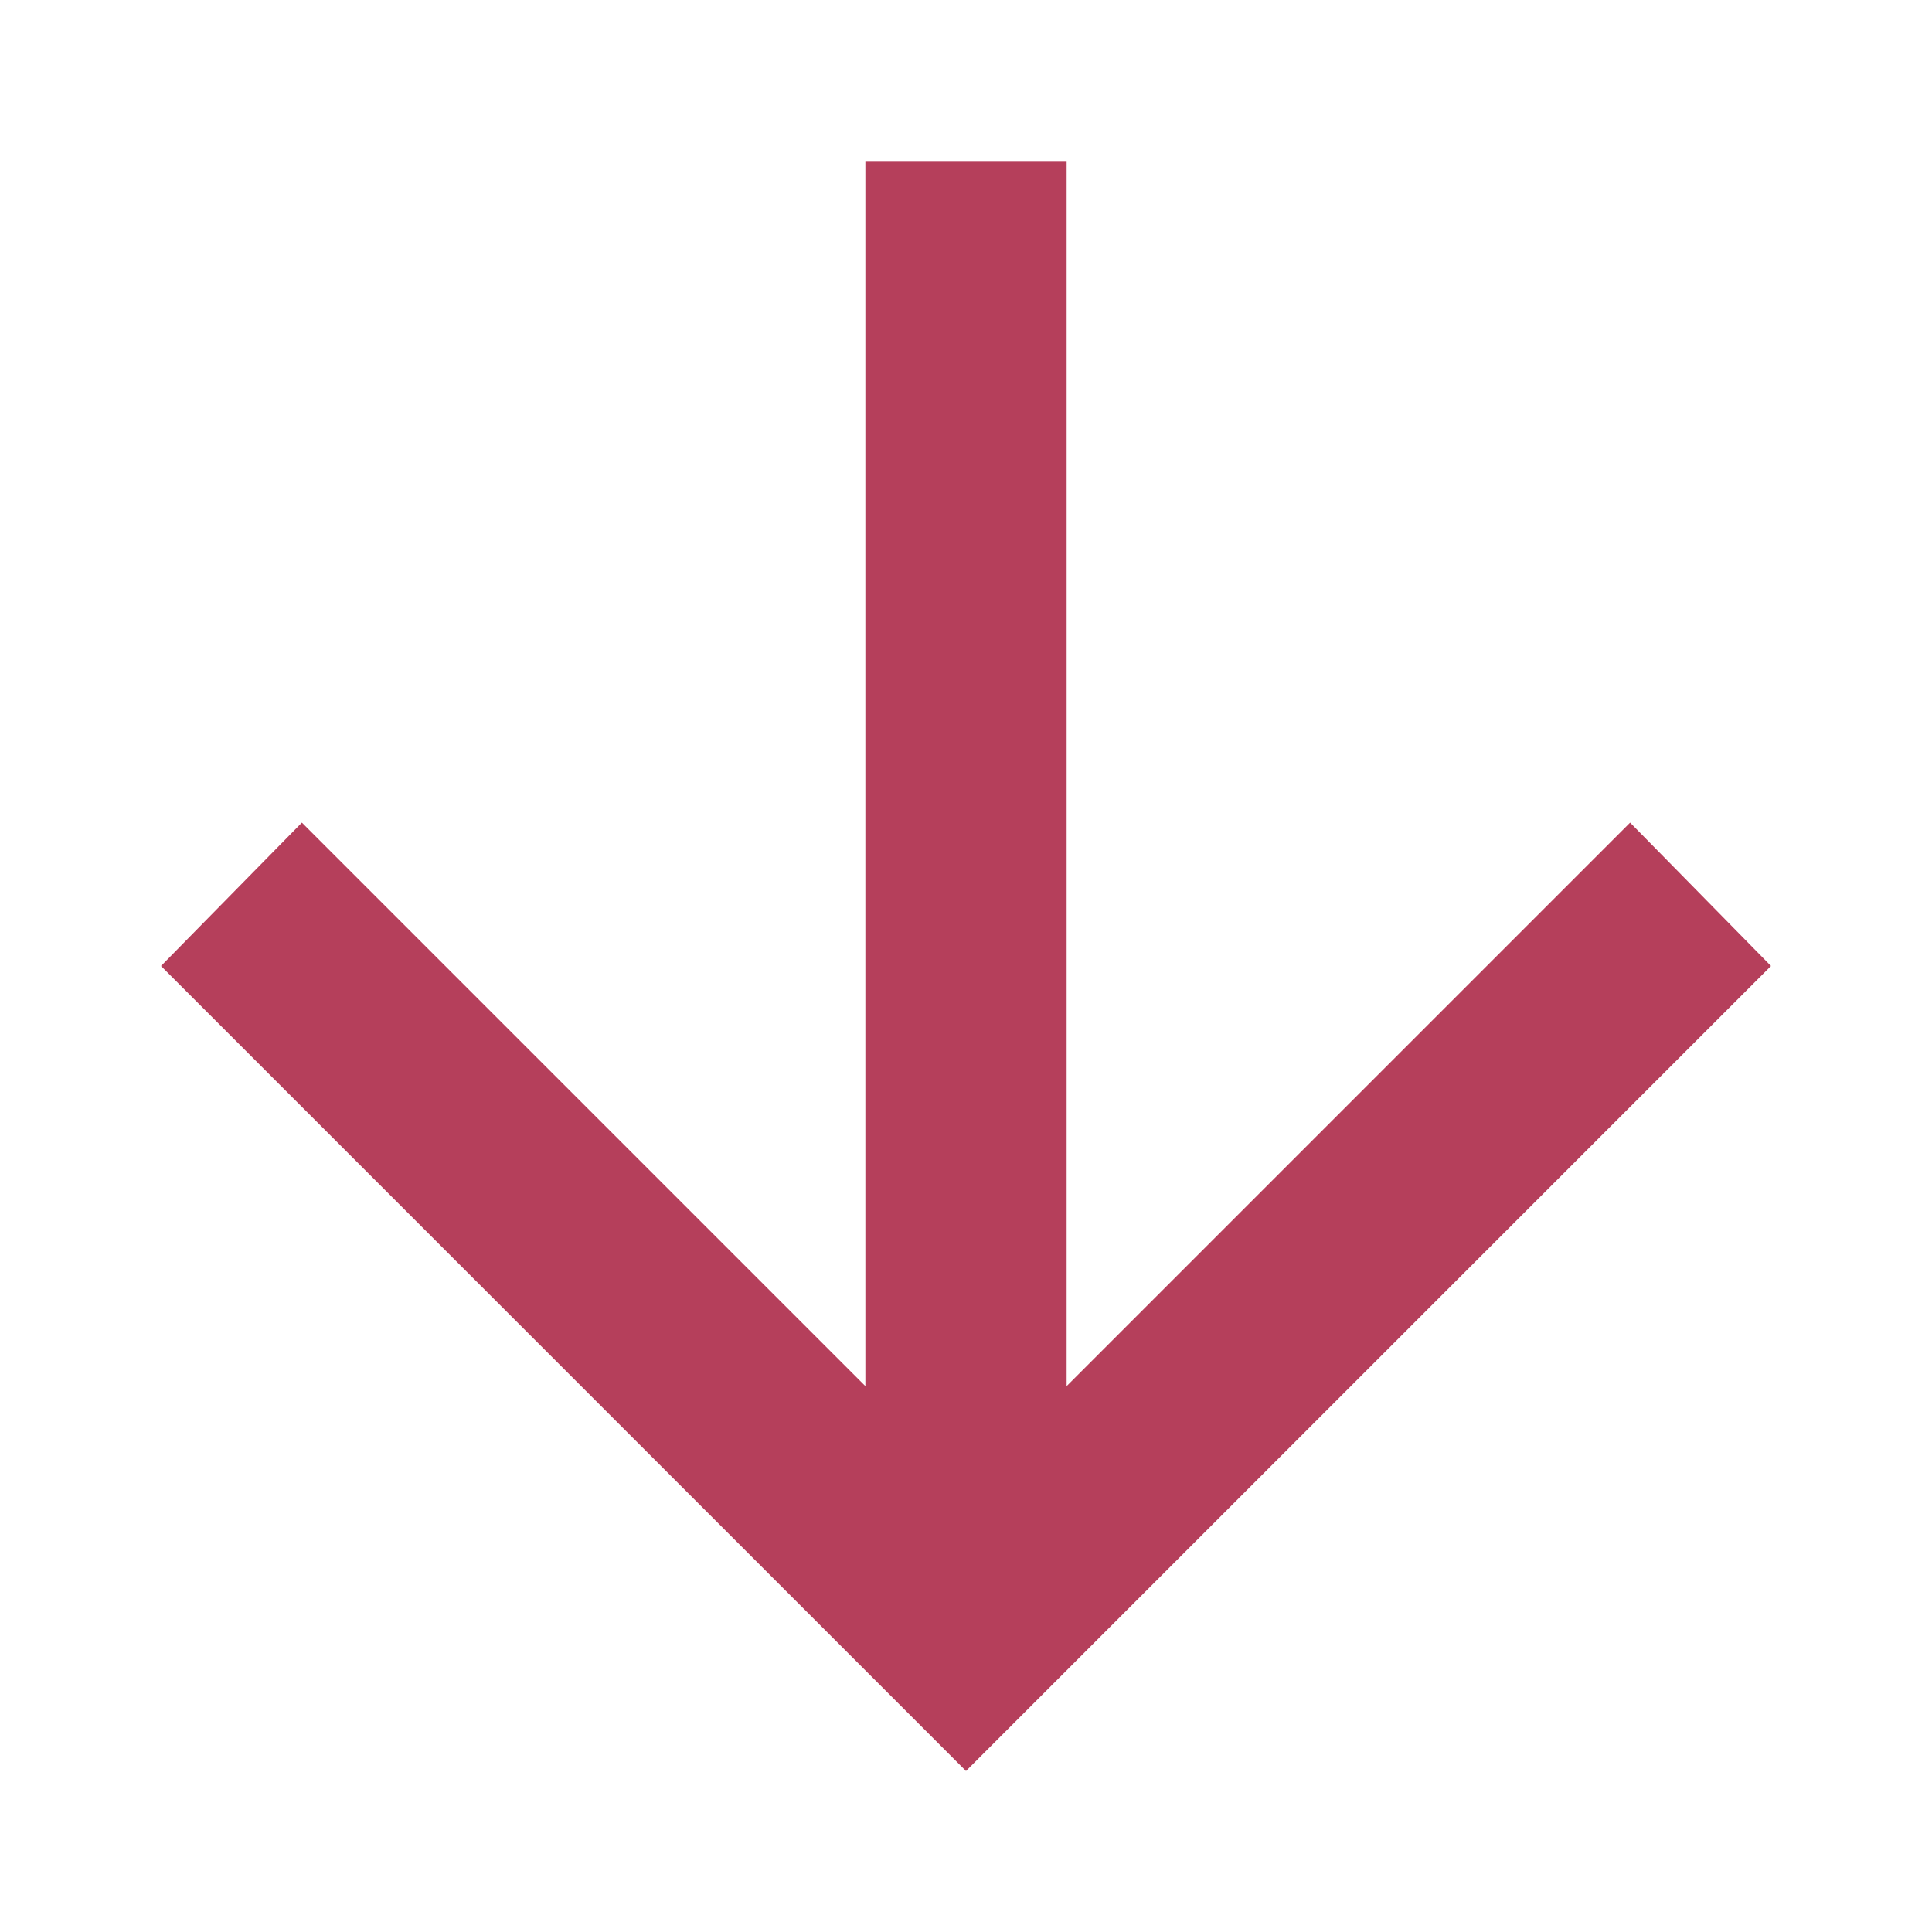 <svg width="24" height="24" viewBox="0 0 24 24" fill="none" xmlns="http://www.w3.org/2000/svg">
<path d="M13.25 2L13.25 17.219L20.25 10.219L22 12L12 22L2 12L3.75 10.219L10.75 17.219L10.75 2H13.25Z" fill="#B53F5B"/>
</svg>
